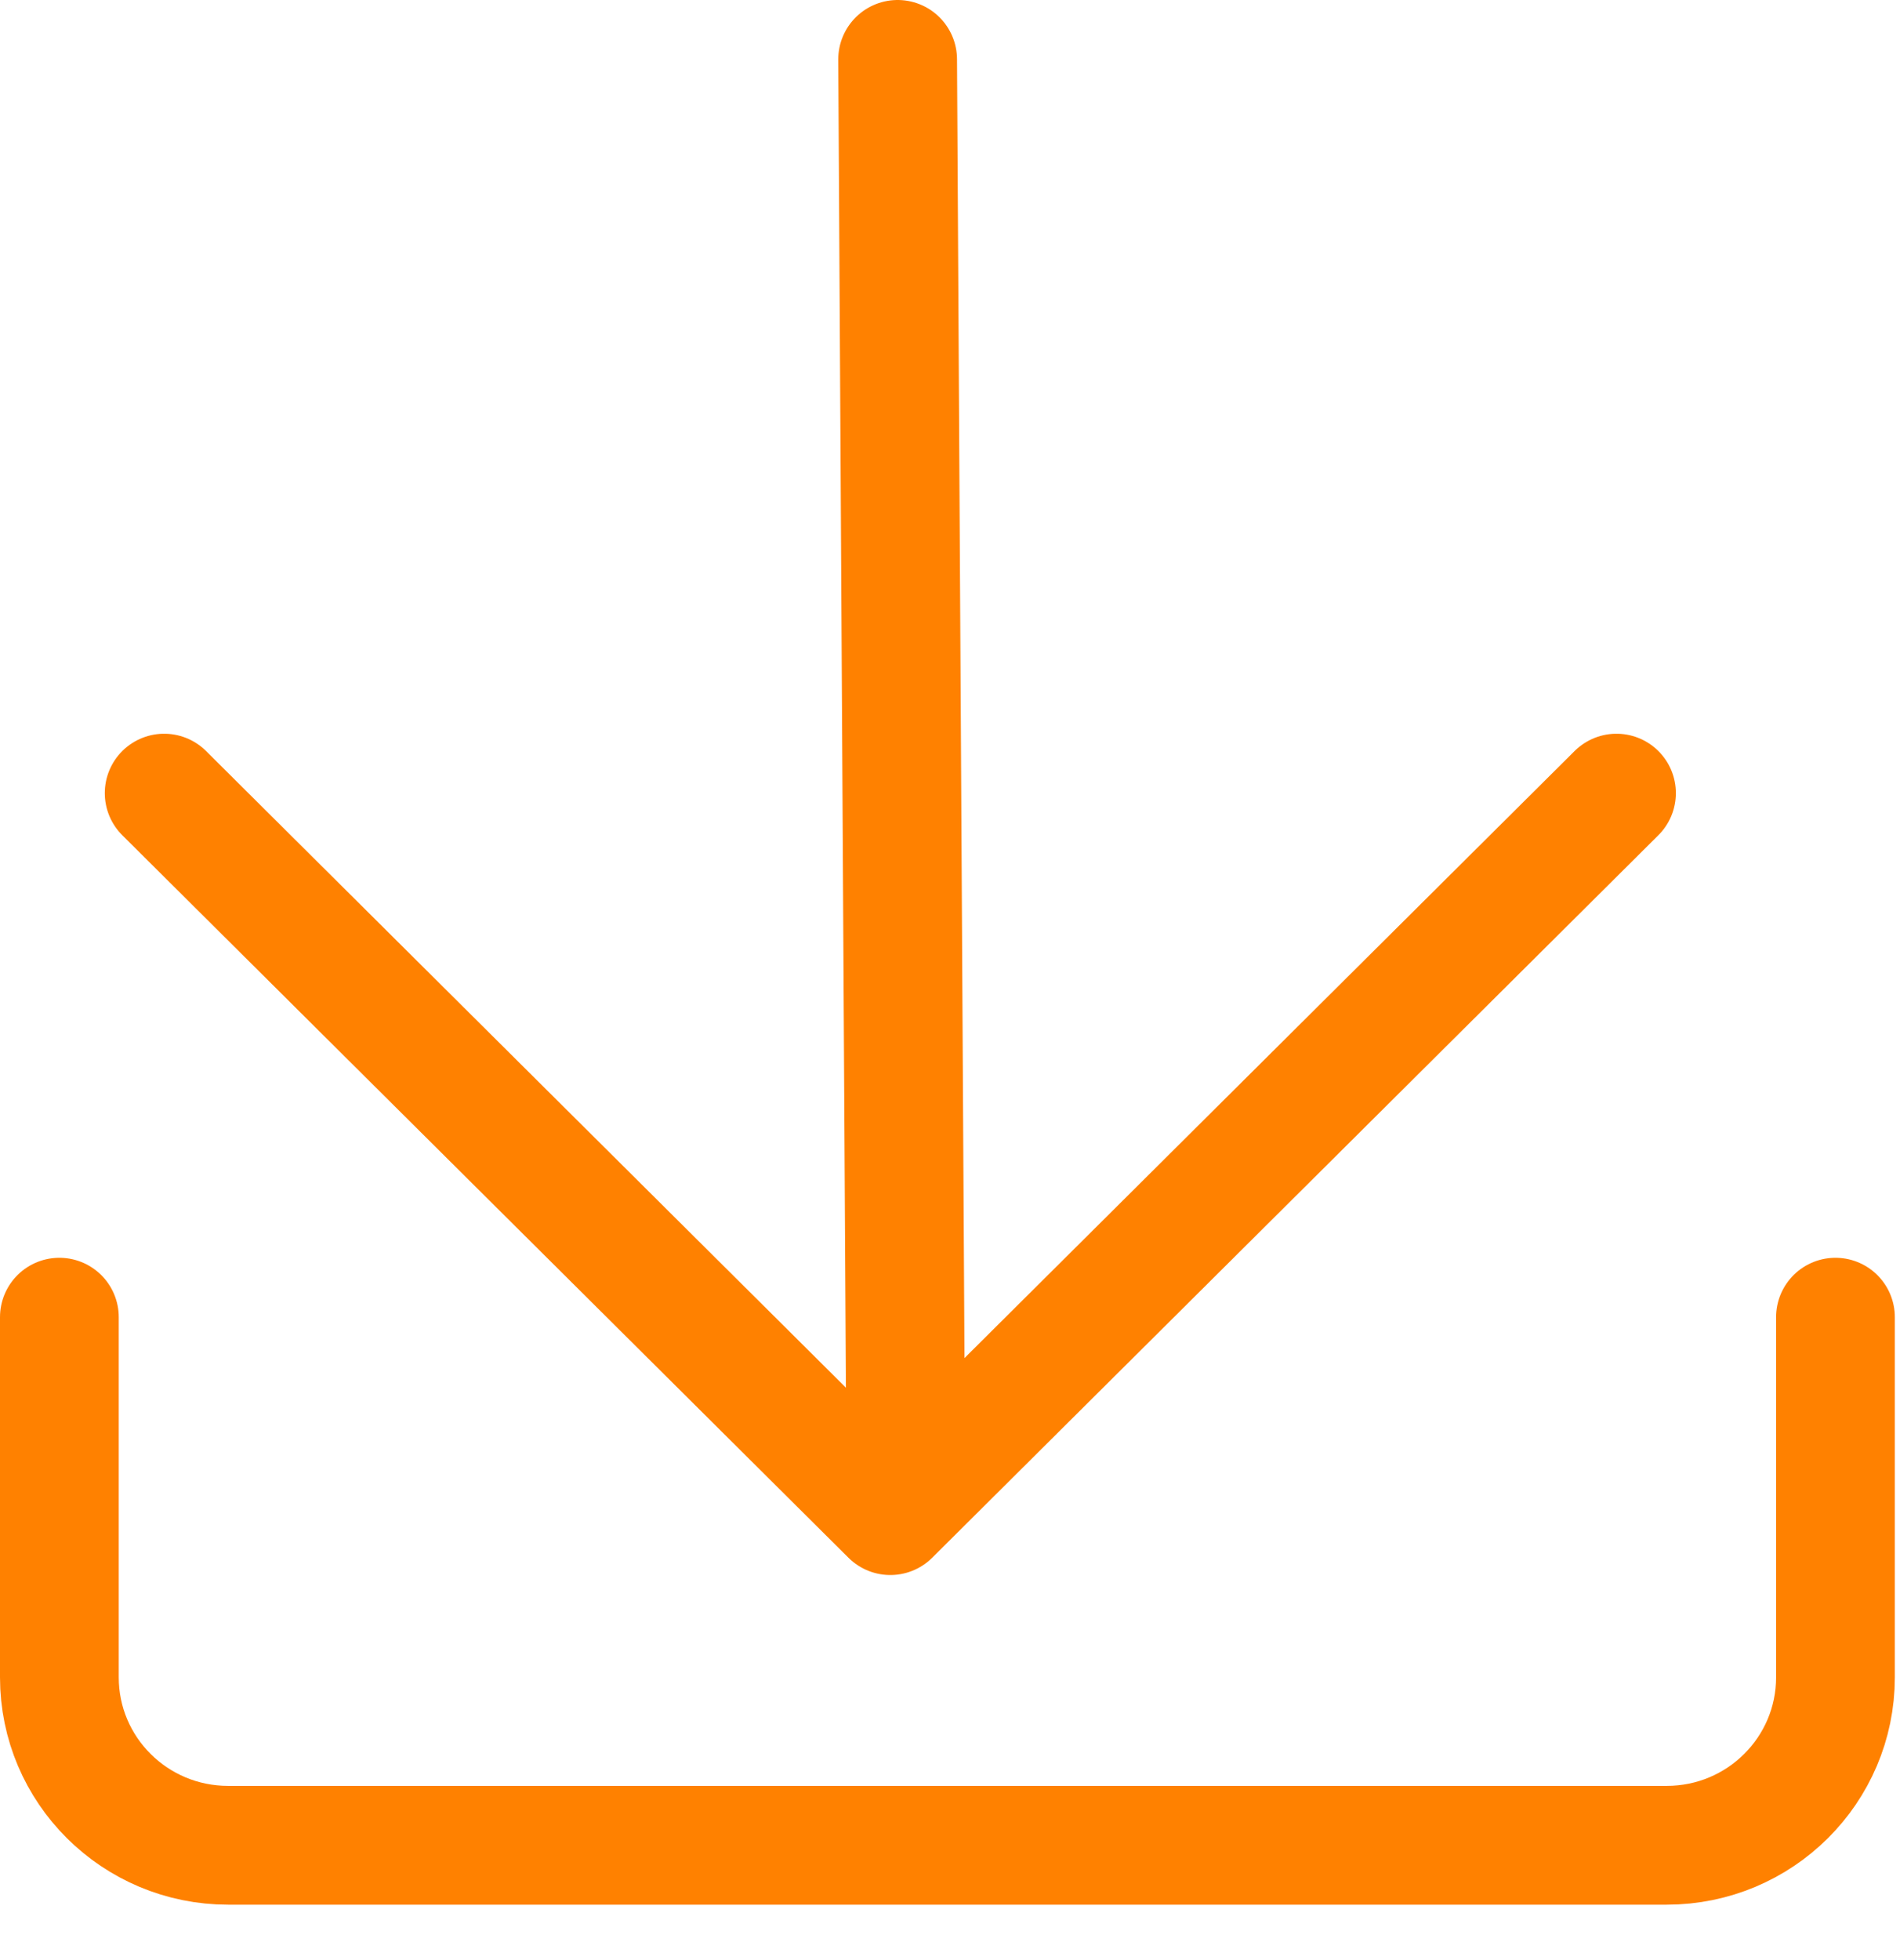 <?xml version="1.0" encoding="UTF-8" standalone="no"?>
<svg width="32px" height="33px" viewBox="0 0 32 33" version="1.1" xmlns="http://www.w3.org/2000/svg" xmlns:xlink="http://www.w3.org/1999/xlink">
    <!-- Generator: Sketch Beta 3.8 (29671) - http://www.bohemiancoding.com/sketch -->
    <title>Group 5</title>
    <desc>Created with Sketch Beta.</desc>
    <defs></defs>
    <g id="Page-1" stroke="none" stroke-width="1" fill="none" fill-rule="evenodd" stroke-linecap="round" stroke-linejoin="round">
        <g id="营销详情---copy" transform="translate(-249, -1399)" stroke="#FF8100" stroke-width="2">
            <g id="tip1" transform="translate(30, 1212)">
                <g id="Page-1" transform="translate(220, 180)">
                    <g id="Group-5" transform="translate(0, 8)">
                        <path d="M0,21.176 L0,27.24 C0,28.801 1.272,30.067 2.842,30.067 L27.071,30.067 C28.64,30.067 29.913,28.801 29.913,27.24 L29.913,21.176" id="Stroke-1"></path>
                        <path d="M14.118,0 L14.255,23.765" id="Stroke-3"></path>
                        <polyline id="Stroke-5" points="26.225 12.353 13.995 24.517 1.765 12.353"></polyline>
                    </g>
                </g>
            </g>
        </g>
    </g>
</svg>
